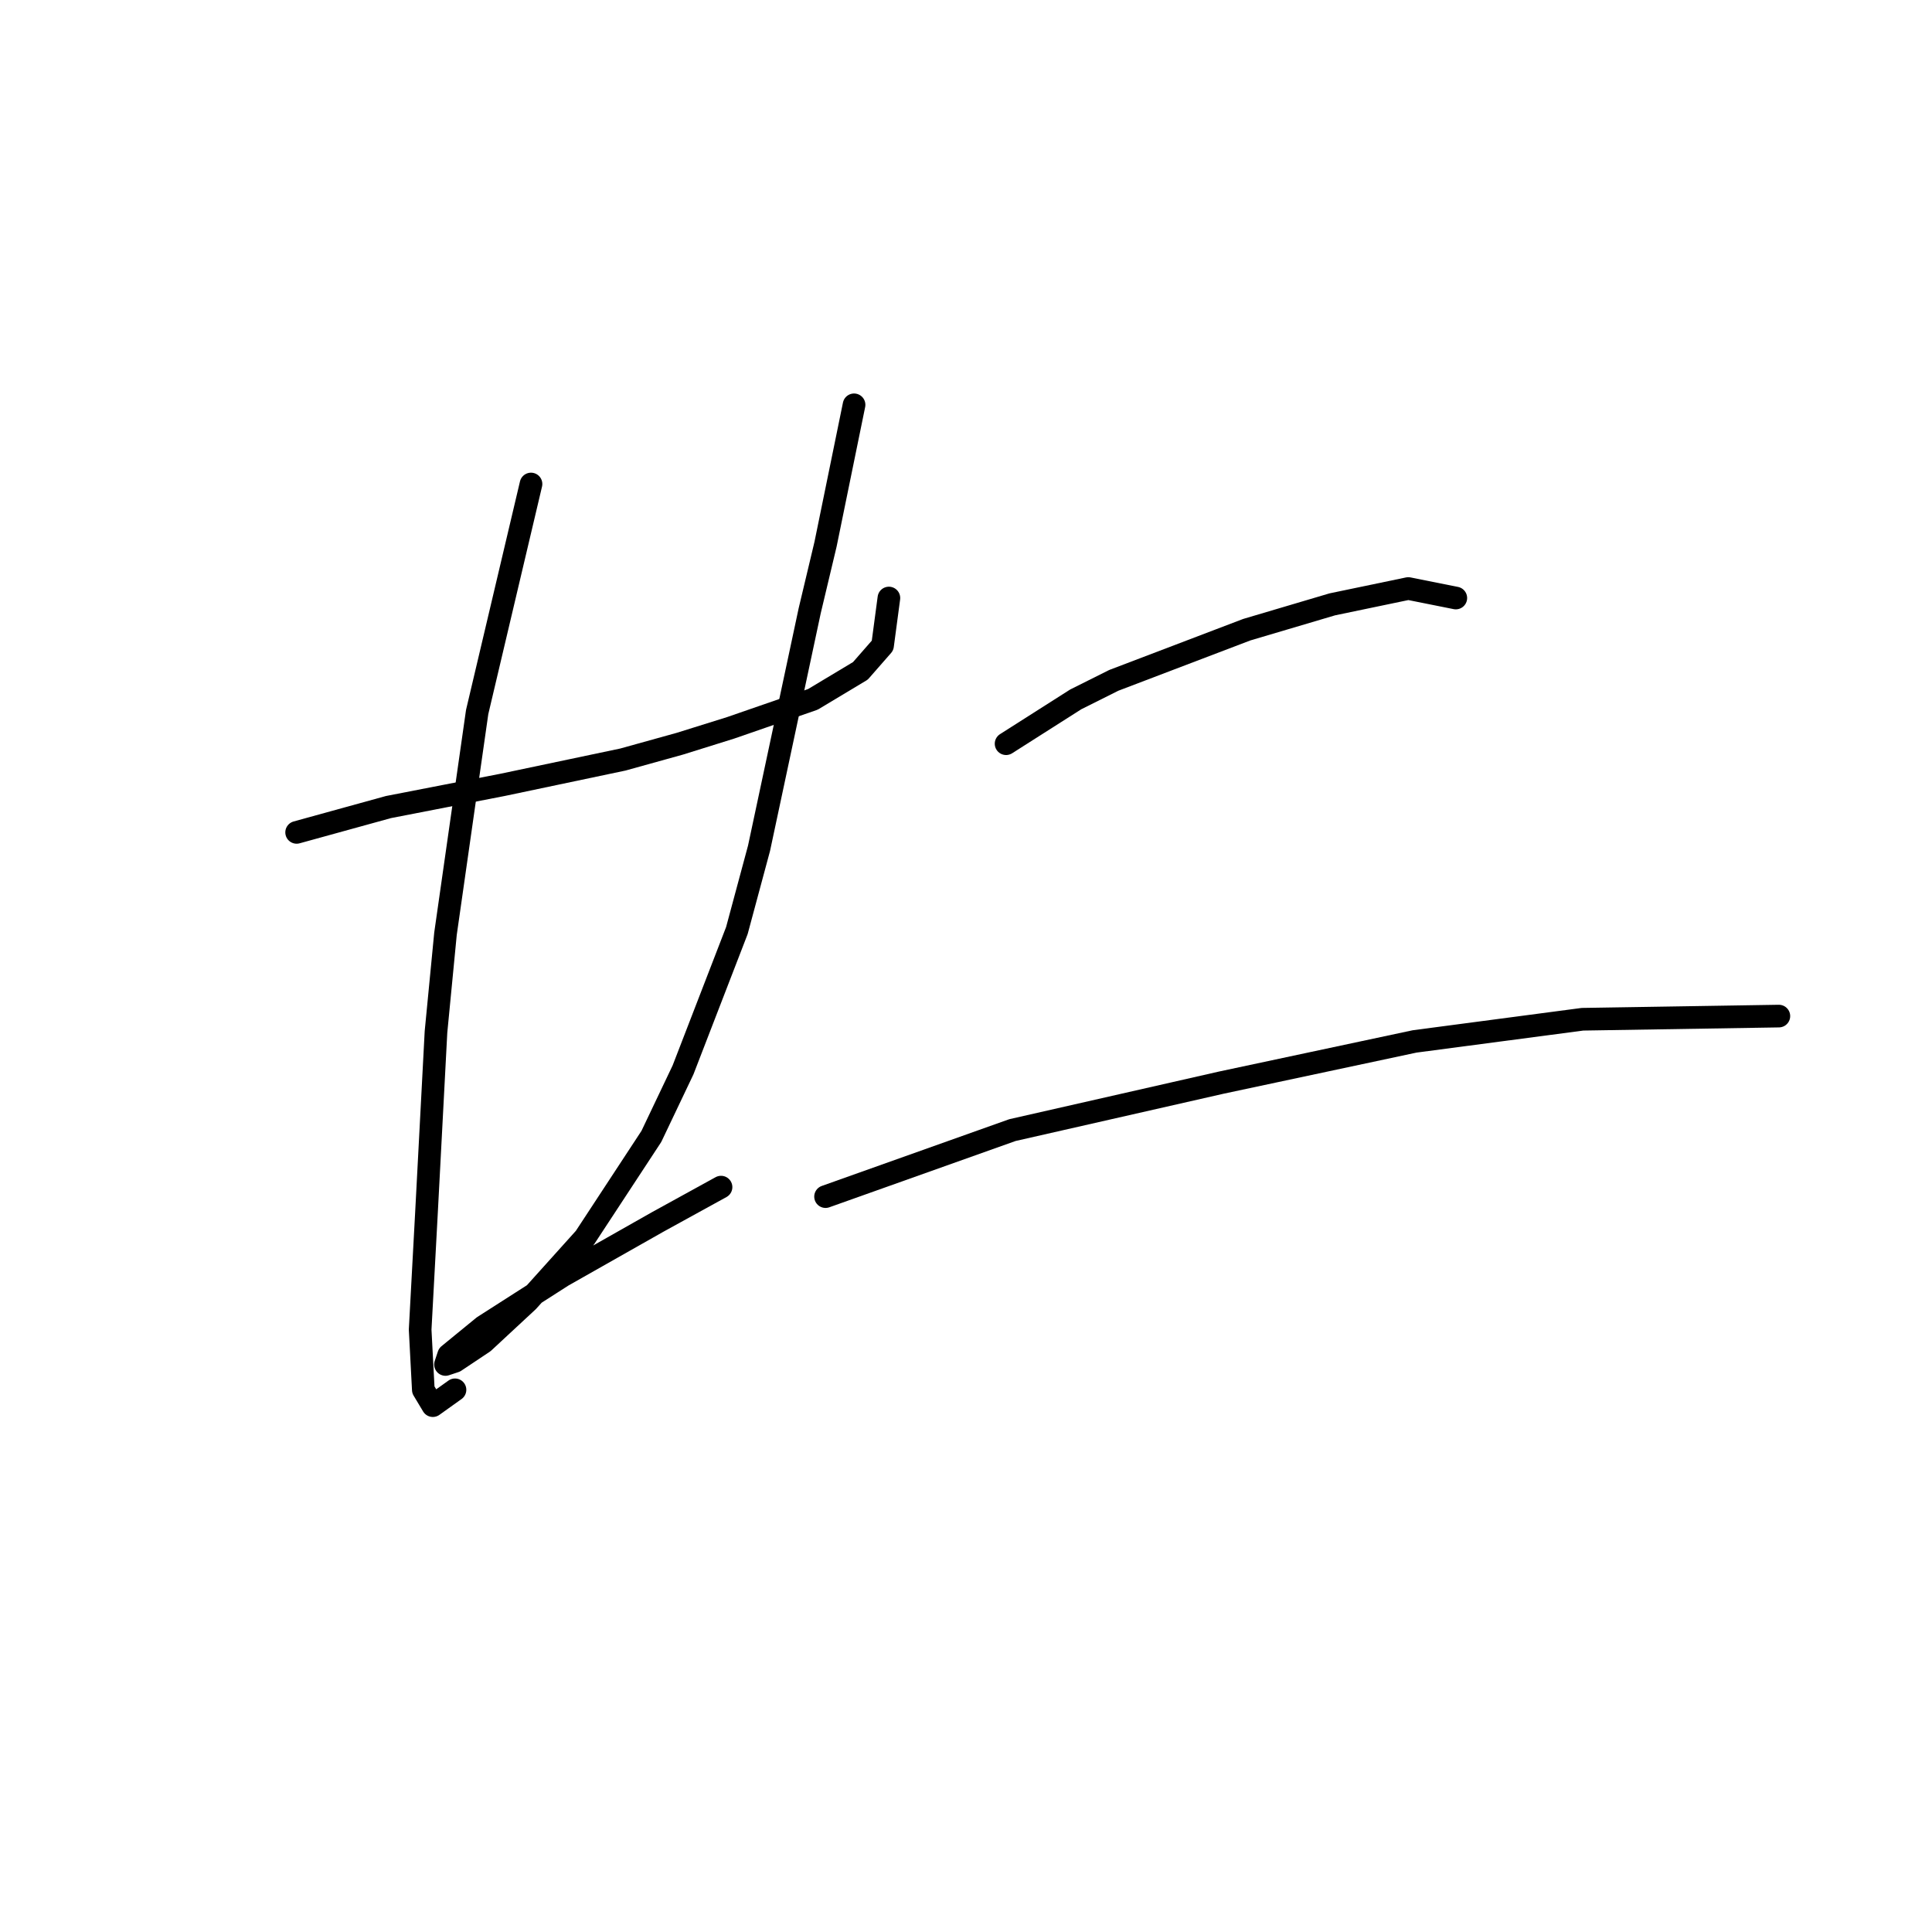 <?xml version="1.0" standalone="no"?>
    <svg width="256" height="256" xmlns="http://www.w3.org/2000/svg" version="1.1">
    <polyline stroke="black" stroke-width="3" stroke-linecap="round" fill="transparent" stroke-linejoin="round" points="39.305 110.296 51.476 106.939 66.584 104.001 82.531 100.644 90.085 98.545 96.8 96.447 107.711 92.67 114.006 88.893 116.944 85.536 117.783 79.241 117.783 79.241 " />
        <polyline stroke="black" stroke-width="3" stroke-linecap="round" fill="transparent" stroke-linejoin="round" points="70.361 64.133 63.226 94.349 59.03 123.725 57.771 136.735 56.512 160.656 55.672 176.184 56.092 184.157 57.351 186.256 60.289 184.157 60.289 184.157 " />
        <polyline stroke="black" stroke-width="3" stroke-linecap="round" fill="transparent" stroke-linejoin="round" points="113.167 53.641 109.39 72.106 107.291 80.919 100.577 112.394 97.639 123.306 90.505 141.771 86.308 150.584 77.495 164.013 69.941 172.407 64.066 177.862 60.289 180.38 59.03 180.8 59.449 179.541 64.066 175.764 74.557 169.049 87.147 161.915 95.541 157.299 95.541 157.299 " />
        <polyline stroke="black" stroke-width="3" stroke-linecap="round" fill="transparent" stroke-linejoin="round" points="133.311 98.545 142.543 92.67 147.579 90.152 165.205 83.437 176.536 80.08 186.608 77.982 192.903 79.241 192.903 79.241 " />
        <polyline stroke="black" stroke-width="3" stroke-linecap="round" fill="transparent" stroke-linejoin="round" points="109.39 158.558 134.15 149.745 161.848 143.45 187.448 137.994 209.69 135.056 235.709 134.637 235.709 134.637 " />
        </svg>